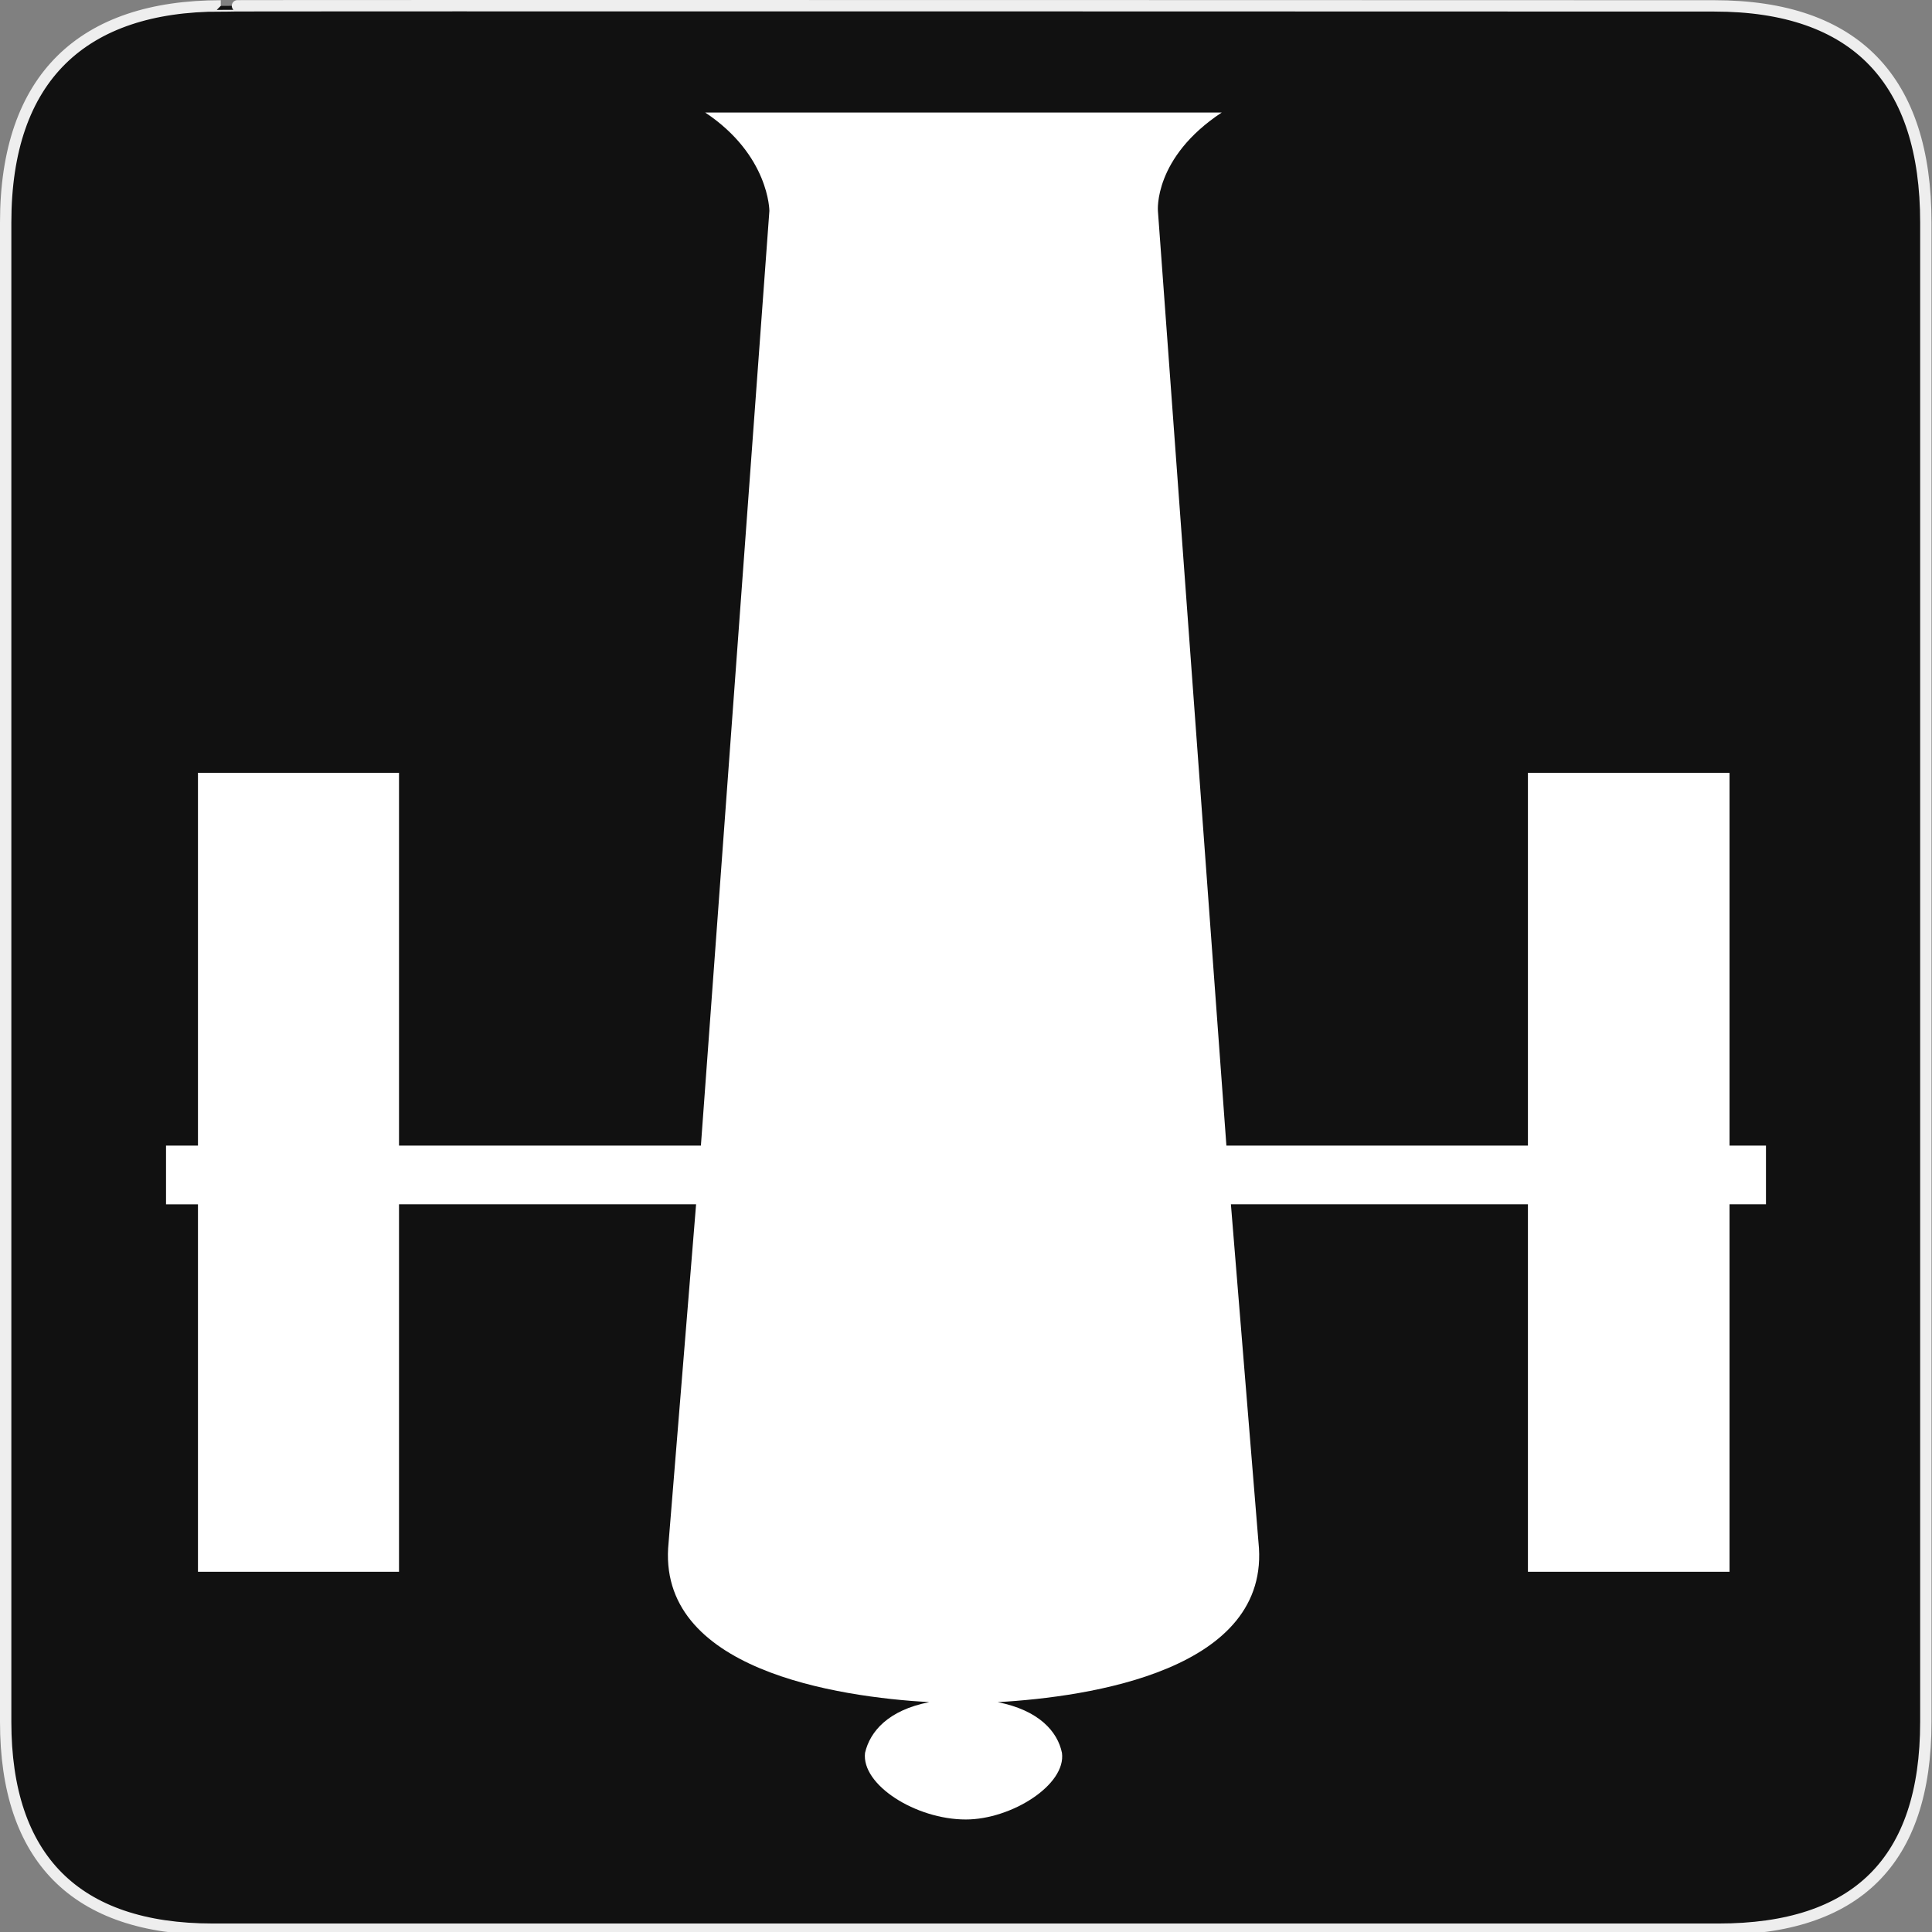 <?xml version="1.0" encoding="utf-8"?>
<!-- Generator: Adobe Illustrator 15.0.0, SVG Export Plug-In . SVG Version: 6.00 Build 0)  -->
<!DOCTYPE svg PUBLIC "-//W3C//DTD SVG 1.1//EN" "http://www.w3.org/Graphics/SVG/1.1/DTD/svg11.dtd">
<svg version="1.1" xmlns="http://www.w3.org/2000/svg" xmlns:xlink="http://www.w3.org/1999/xlink" x="0px" y="0px" width="580px"
	 height="580px" viewBox="0 0 580 580" enable-background="new 0 0 580 580" xml:space="preserve">
<rect x="0" y="0" width="580" height="580" fill="#808080" stroke="none"/>
<g id="Layer_2">
	<g id="g1327">
		<path id="path1329" fill="#111111" stroke="#EEEEEE" stroke-width="3.408" d="M66.275,1.768
			c-41.335,0-64.571,21.371-64.571,65.036v450.123c0,40.844,20.894,62.229,62.192,62.229H515.92
			c41.307,0,62.229-20.316,62.229-62.229V66.804c0-42.601-20.923-65.036-63.522-65.036C514.624,1.768,66.133,1.625,66.275,1.768z"/>
	</g>
</g>
<g id="svg2" inkscape:output_extension="org.inkscape.output.svg.inkscape" inkscape:version="0.46" sodipodi:docname="waste_bin.svg" sodipodi:version="0.32" xmlns:inkscape="http://www.inkscape.org/namespaces/inkscape" xmlns:rdf="http://www.w3.org/1999/02/22-rdf-syntax-ns#" xmlns:svg="http://www.w3.org/2000/svg" xmlns:sodipodi="http://sodipodi.sourceforge.net/DTD/sodipodi-0.dtd" xmlns:cc="http://creativecommons.org/ns#" xmlns:dc="http://purl.org/dc/elements/1.1/">
	<path id="path3" fill="#FFFFFF" d="M59.43,361.548h-9.588v-17.626h9.588V232.006h60.357v111.916h90.627L230.973,63.32
		c0,0,0-16.715-19.268-29.541h155.071c-20.56,13.569-19.163,29.541-19.163,29.541l20.56,280.602h90.521V232.006h60.524v111.916
		h10.939v17.612h-10.939v110.318h-60.524V361.534h-89.168l8.281,101.507c4.043,38.384-50.723,46.391-78.288,47.957
		c12.34,2.416,17.978,8.813,19.284,15.211c1.337,9.603-15.182,20.012-28.856,20.012c-15.043,0-31.409-10.409-30.255-20.012
		c1.489-6.397,6.929-12.795,19.269-15.211c-27.307-1.566-82.224-9.573-78.242-47.957l8.251-101.507h-89.183v110.318H59.43V361.548
		L59.43,361.548z"/>
</g>
</svg>
